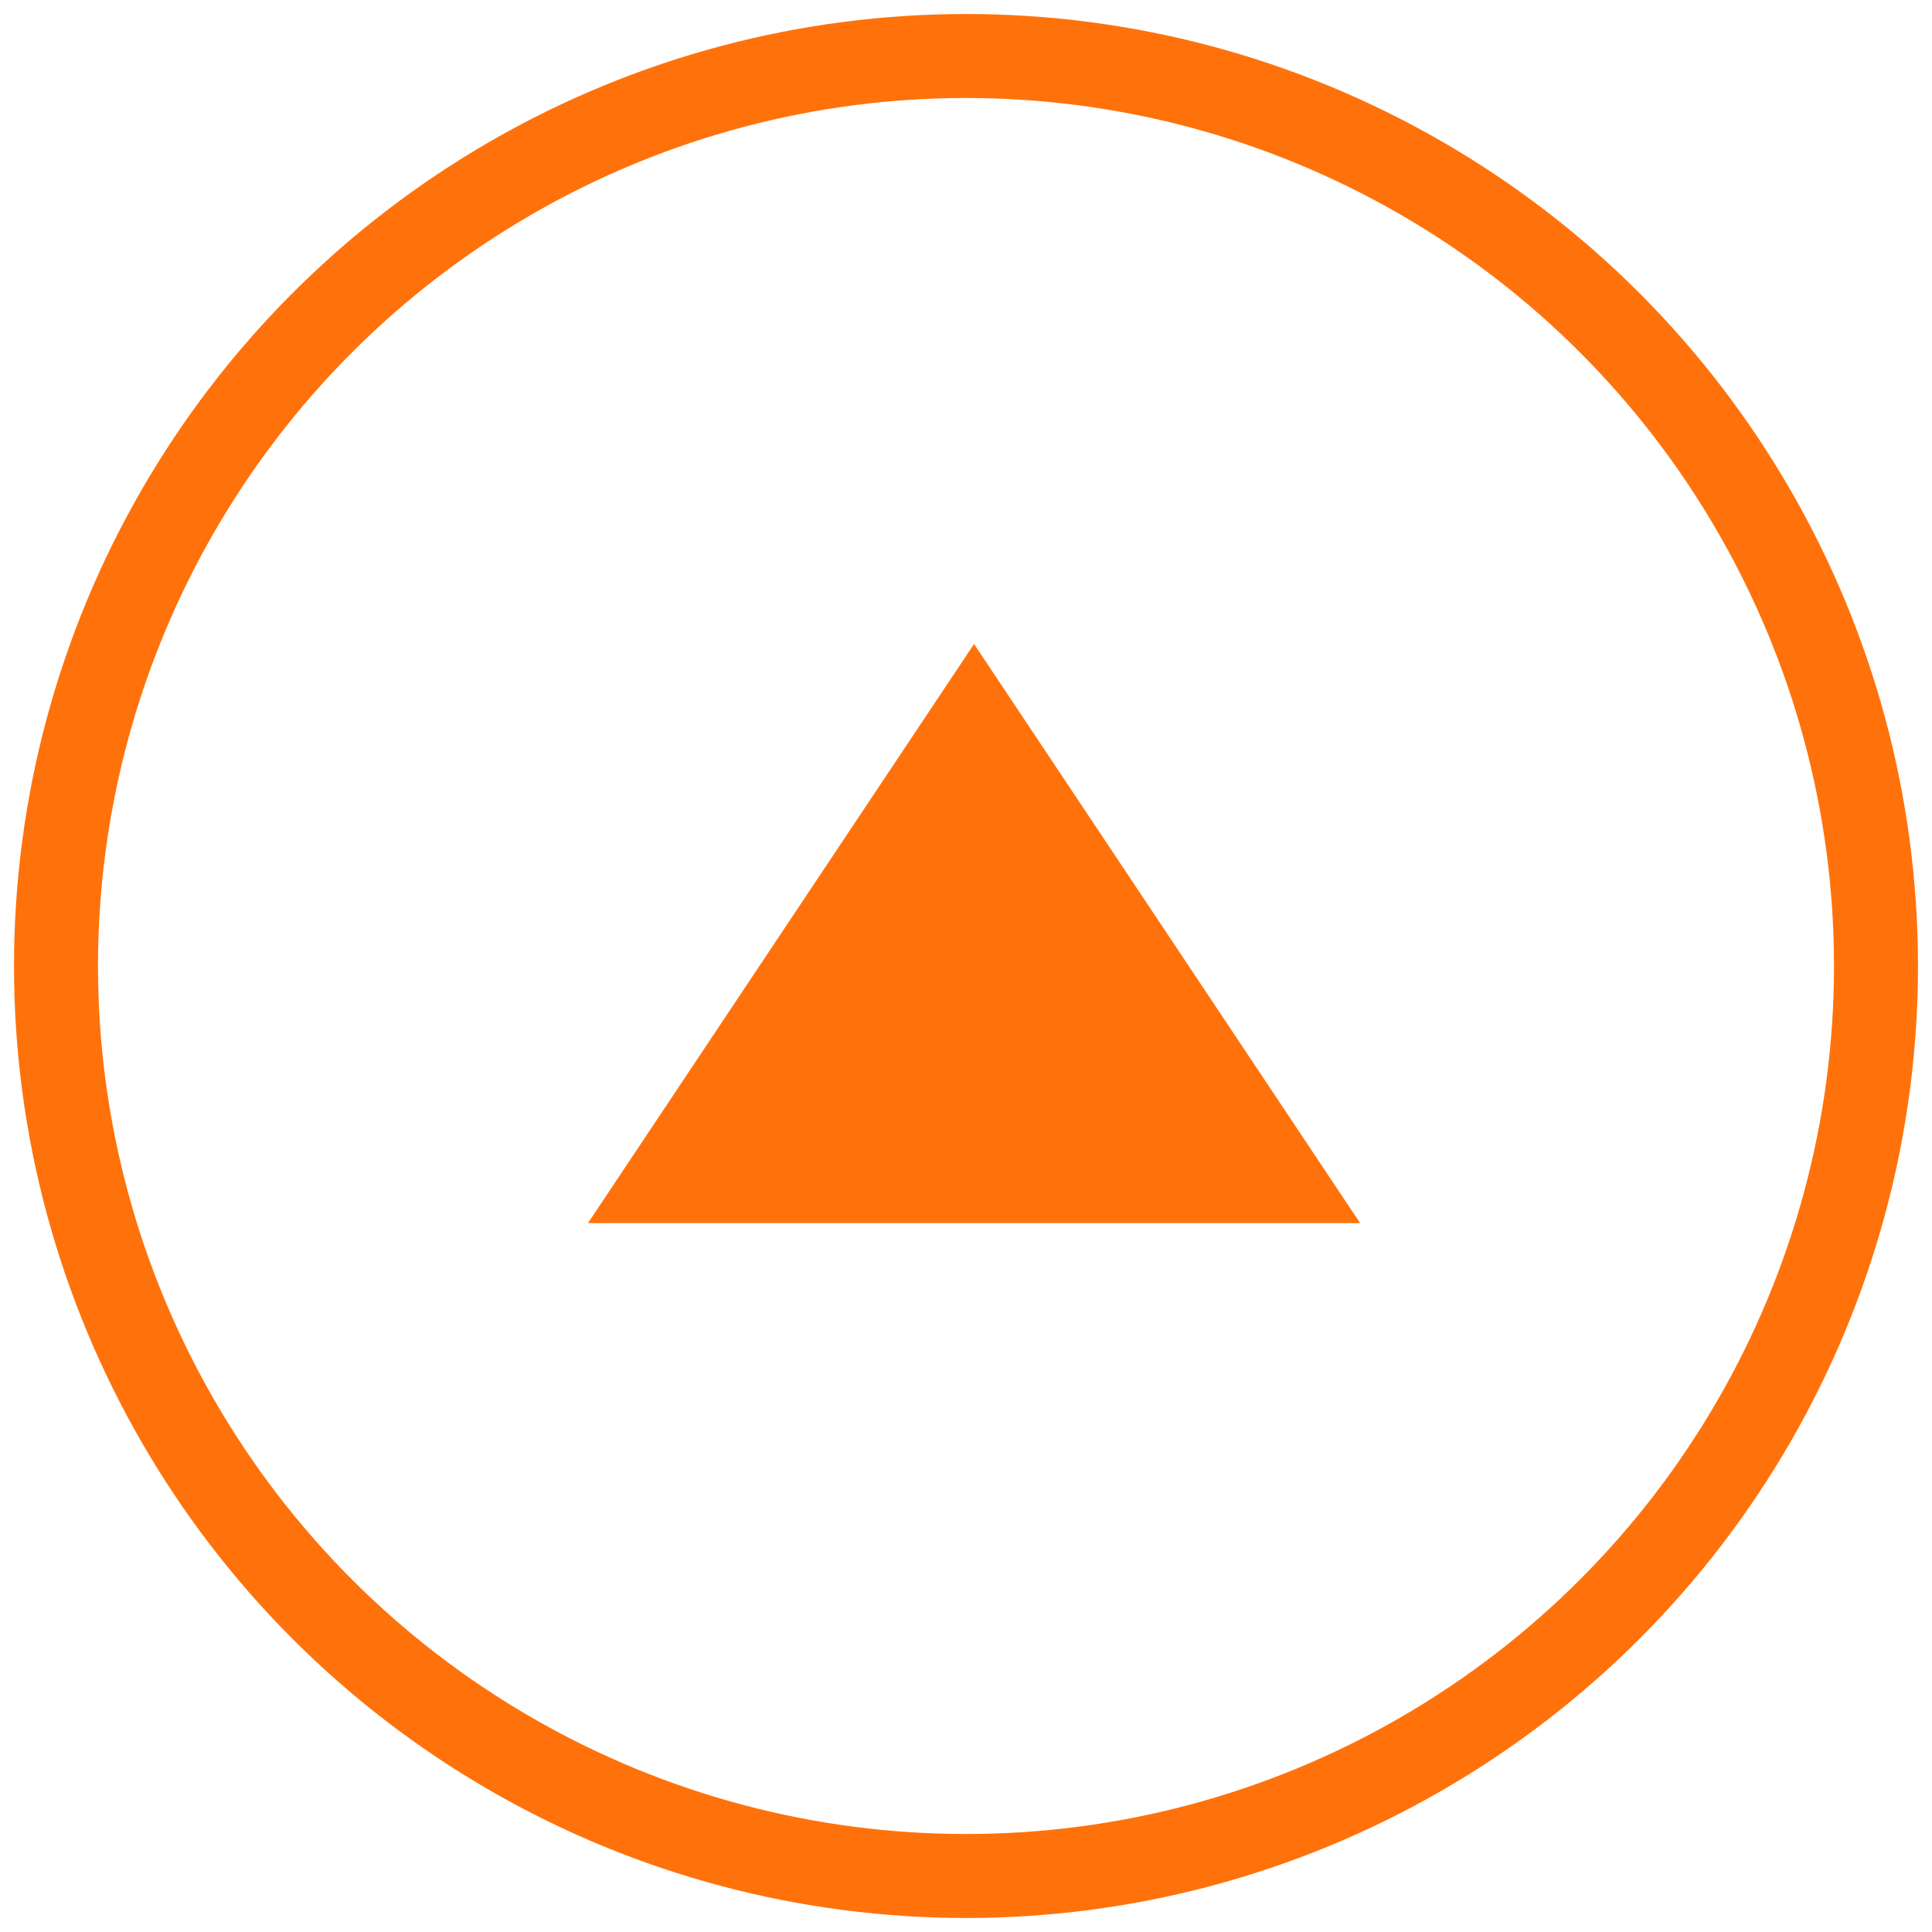 <?xml version="1.0" encoding="UTF-8"?>
<svg width="69px" height="69px" viewBox="0 0 69 69" version="1.1" xmlns="http://www.w3.org/2000/svg" xmlns:xlink="http://www.w3.org/1999/xlink">
    <!-- Generator: Sketch 42 (36781) - http://www.bohemiancoding.com/sketch -->
    <title>Group 2</title>
    <desc>Created with Sketch.</desc>
    <defs></defs>
    <g id="Page-1" stroke="none" stroke-width="1" fill="none" fill-rule="evenodd">
        <g id="Desktop-4" transform="translate(-1083, -1614)">
            <g id="Group-2" transform="translate(1085, 1616)">
                <ellipse id="Oval-3" stroke="#FF720B" stroke-width="3" cx="32.5" cy="32.5" rx="32.5" ry="32.5"></ellipse>
                <polygon id="Triangle-2" fill="#FF720B" points="32.788 21 46.576 41.682 19 41.682"></polygon>
            </g>
        </g>
    </g>
</svg>